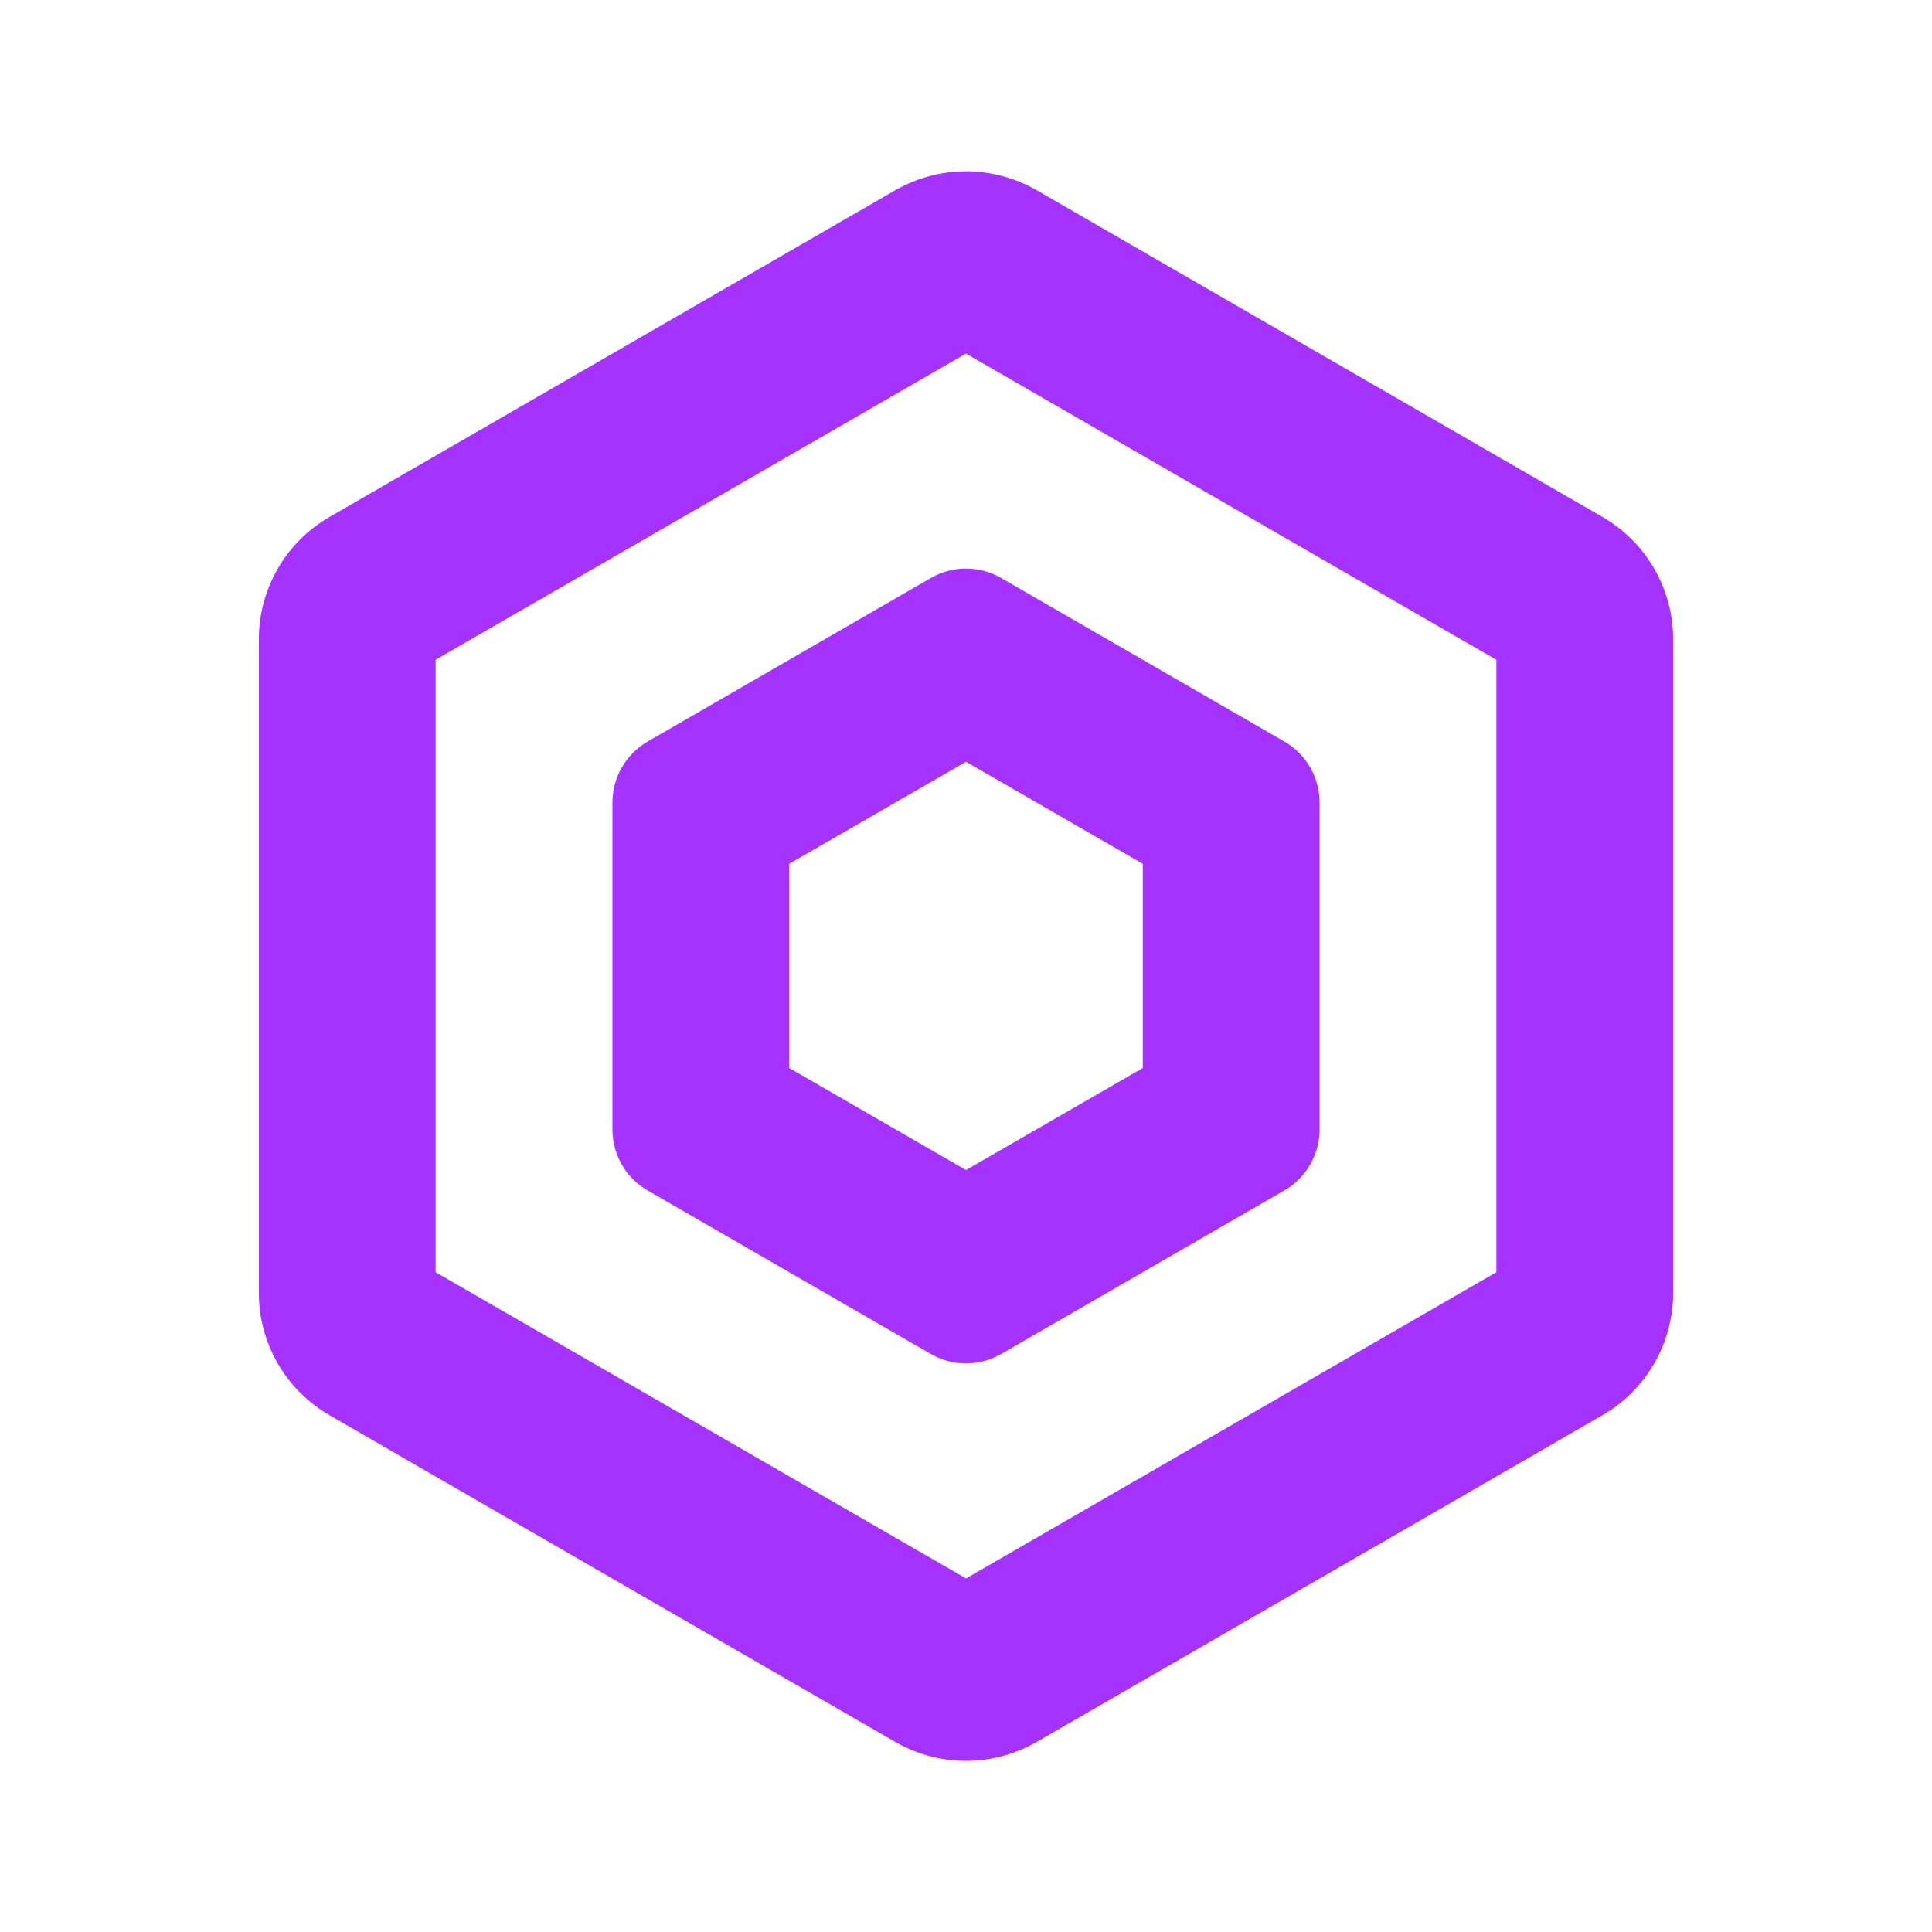<?xml version="1.0" encoding="UTF-8"?>
<svg id="Layer_2" data-name="Layer 2" xmlns="http://www.w3.org/2000/svg" viewBox="0 0 109.28 109.28">
  <defs>
    <style>
      .cls-1 {
        fill: none;
      }
    </style>
  </defs>
  <g id="Layer_1-2" data-name="Layer 1">
    <g>
      <path fill="#A532FF" 
      
      
      d="M55.64,19.42h0m-1,.58l30,17.32v34.64l-30,17.32-30-17.32V37.32l30-17.32m0-10.31c-1.38,0-2.76,.36-4,1.07L18.64,29.24c-2.48,1.43-4,4.07-4,6.93v36.95c0,2.86,1.52,5.5,4,6.93l32,18.48c1.24,.71,2.62,1.07,4,1.07s2.76-.36,4-1.07l32-18.48c2.48-1.43,4-4.07,4-6.93V36.17c0-2.86-1.52-5.5-4-6.93L58.64,10.76c-1.24-.71-2.62-1.07-4-1.07h0Z"/>


      <path fill="#A532FF" 
      
      d="M57.64,41.36h0m-3,1.73l10,5.77v11.55l-10,5.77-10-5.77v-11.55l10-5.77m0-10.93c-.69,0-1.38,.18-2,.54l-16,9.24c-1.24,.71-2,2.04-2,3.46v18.48c0,1.43,.76,2.75,2,3.46l16,9.24c.62,.36,1.31,.54,2,.54s1.38-.18,2-.54l16-9.24c1.24-.71,2-2.04,2-3.46v-18.48c0-1.43-.76-2.75-2-3.46l-16-9.24c-.62-.36-1.31-.54-2-.54h0Z"/>
      <circle class="cls-1" cx="54.64" cy="54.64" r="54.64"/>
      <rect class="cls-1" x="0" y="0" width="109.28" height="109.28"/>
    </g>
  </g>
</svg>